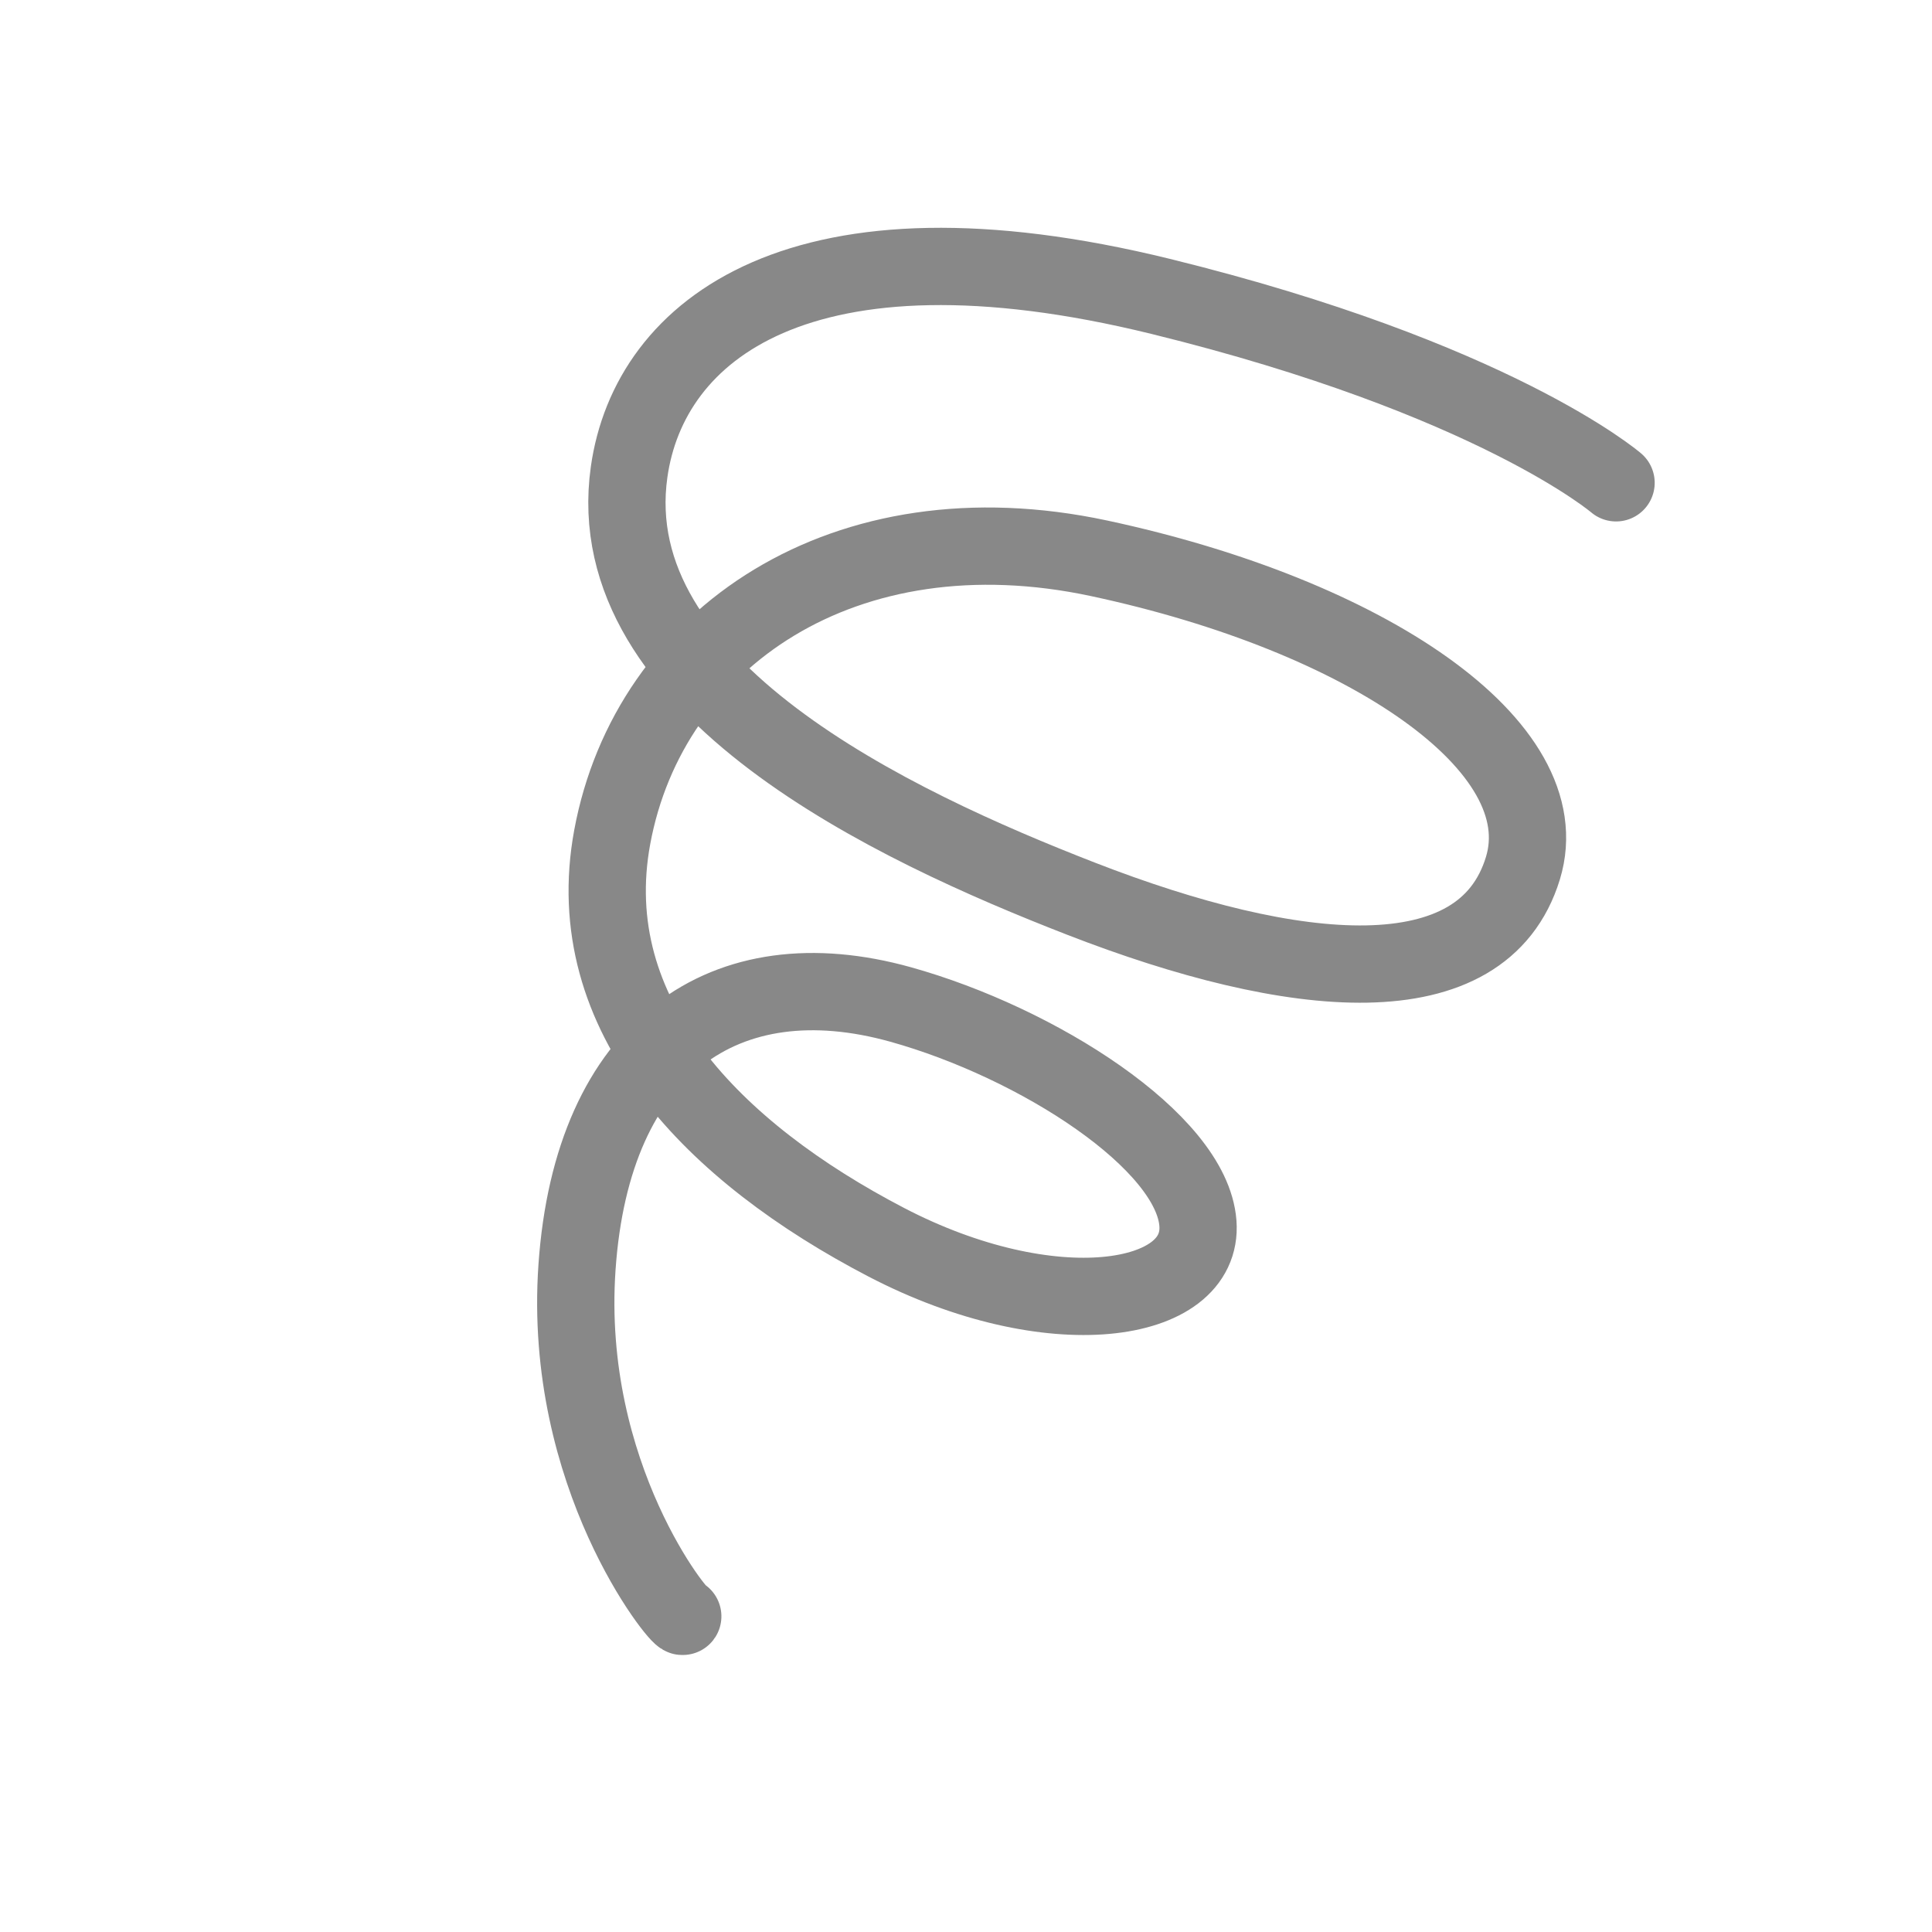 <?xml version="1.0" encoding="UTF-8" standalone="no"?><svg xmlns:svg="http://www.w3.org/2000/svg" xmlns="http://www.w3.org/2000/svg" version="1.1" style="overflow:visible" viewBox="-150 -150 300 300" height="300px" width="300px"><rect fill-opacity="0" fill="rgb(0,0,0)" height="300" width="300" y="-150" x="-150" /><svg version="1.1" y="-250" x="-250" viewBox="-250 -250 500 500" height="500px" width="500px" style="overflow:visible"><g transform="rotate(20,0,0)" stroke-linejoin="round" fill="#fff"><path stroke-linecap="round" stroke-linejoin="round" stroke-width="12" stroke-opacity="1" stroke="rgb(136,136,136)" fill="none" d="m-6.79 109.937c-0.171 0.685-24.992-14.085-33.974-45.328c-9.502-33.049 5.155-53.345 33.249-55.52c22.051-1.706 49.758 4.521 55.013 16.12c5.24 11.566-15.912 23.096-44.457 19.333c-29.844-3.934-56.835-16.662-61.511-44.58c-5.201-31.054 16.293-60.959 56.244-66.52c42.078-5.857 77.255 2.936 78.294 22.713c1.125 21.412-27.383 28.686-62.846 27.915c-31.336-0.682-81.589-5.13-88.615-38.26c-4.632-21.841 11.092-47.66 68.252-53.855c53.074-5.752 76.333 3.017 76.333 3.017" /></g></svg></svg>